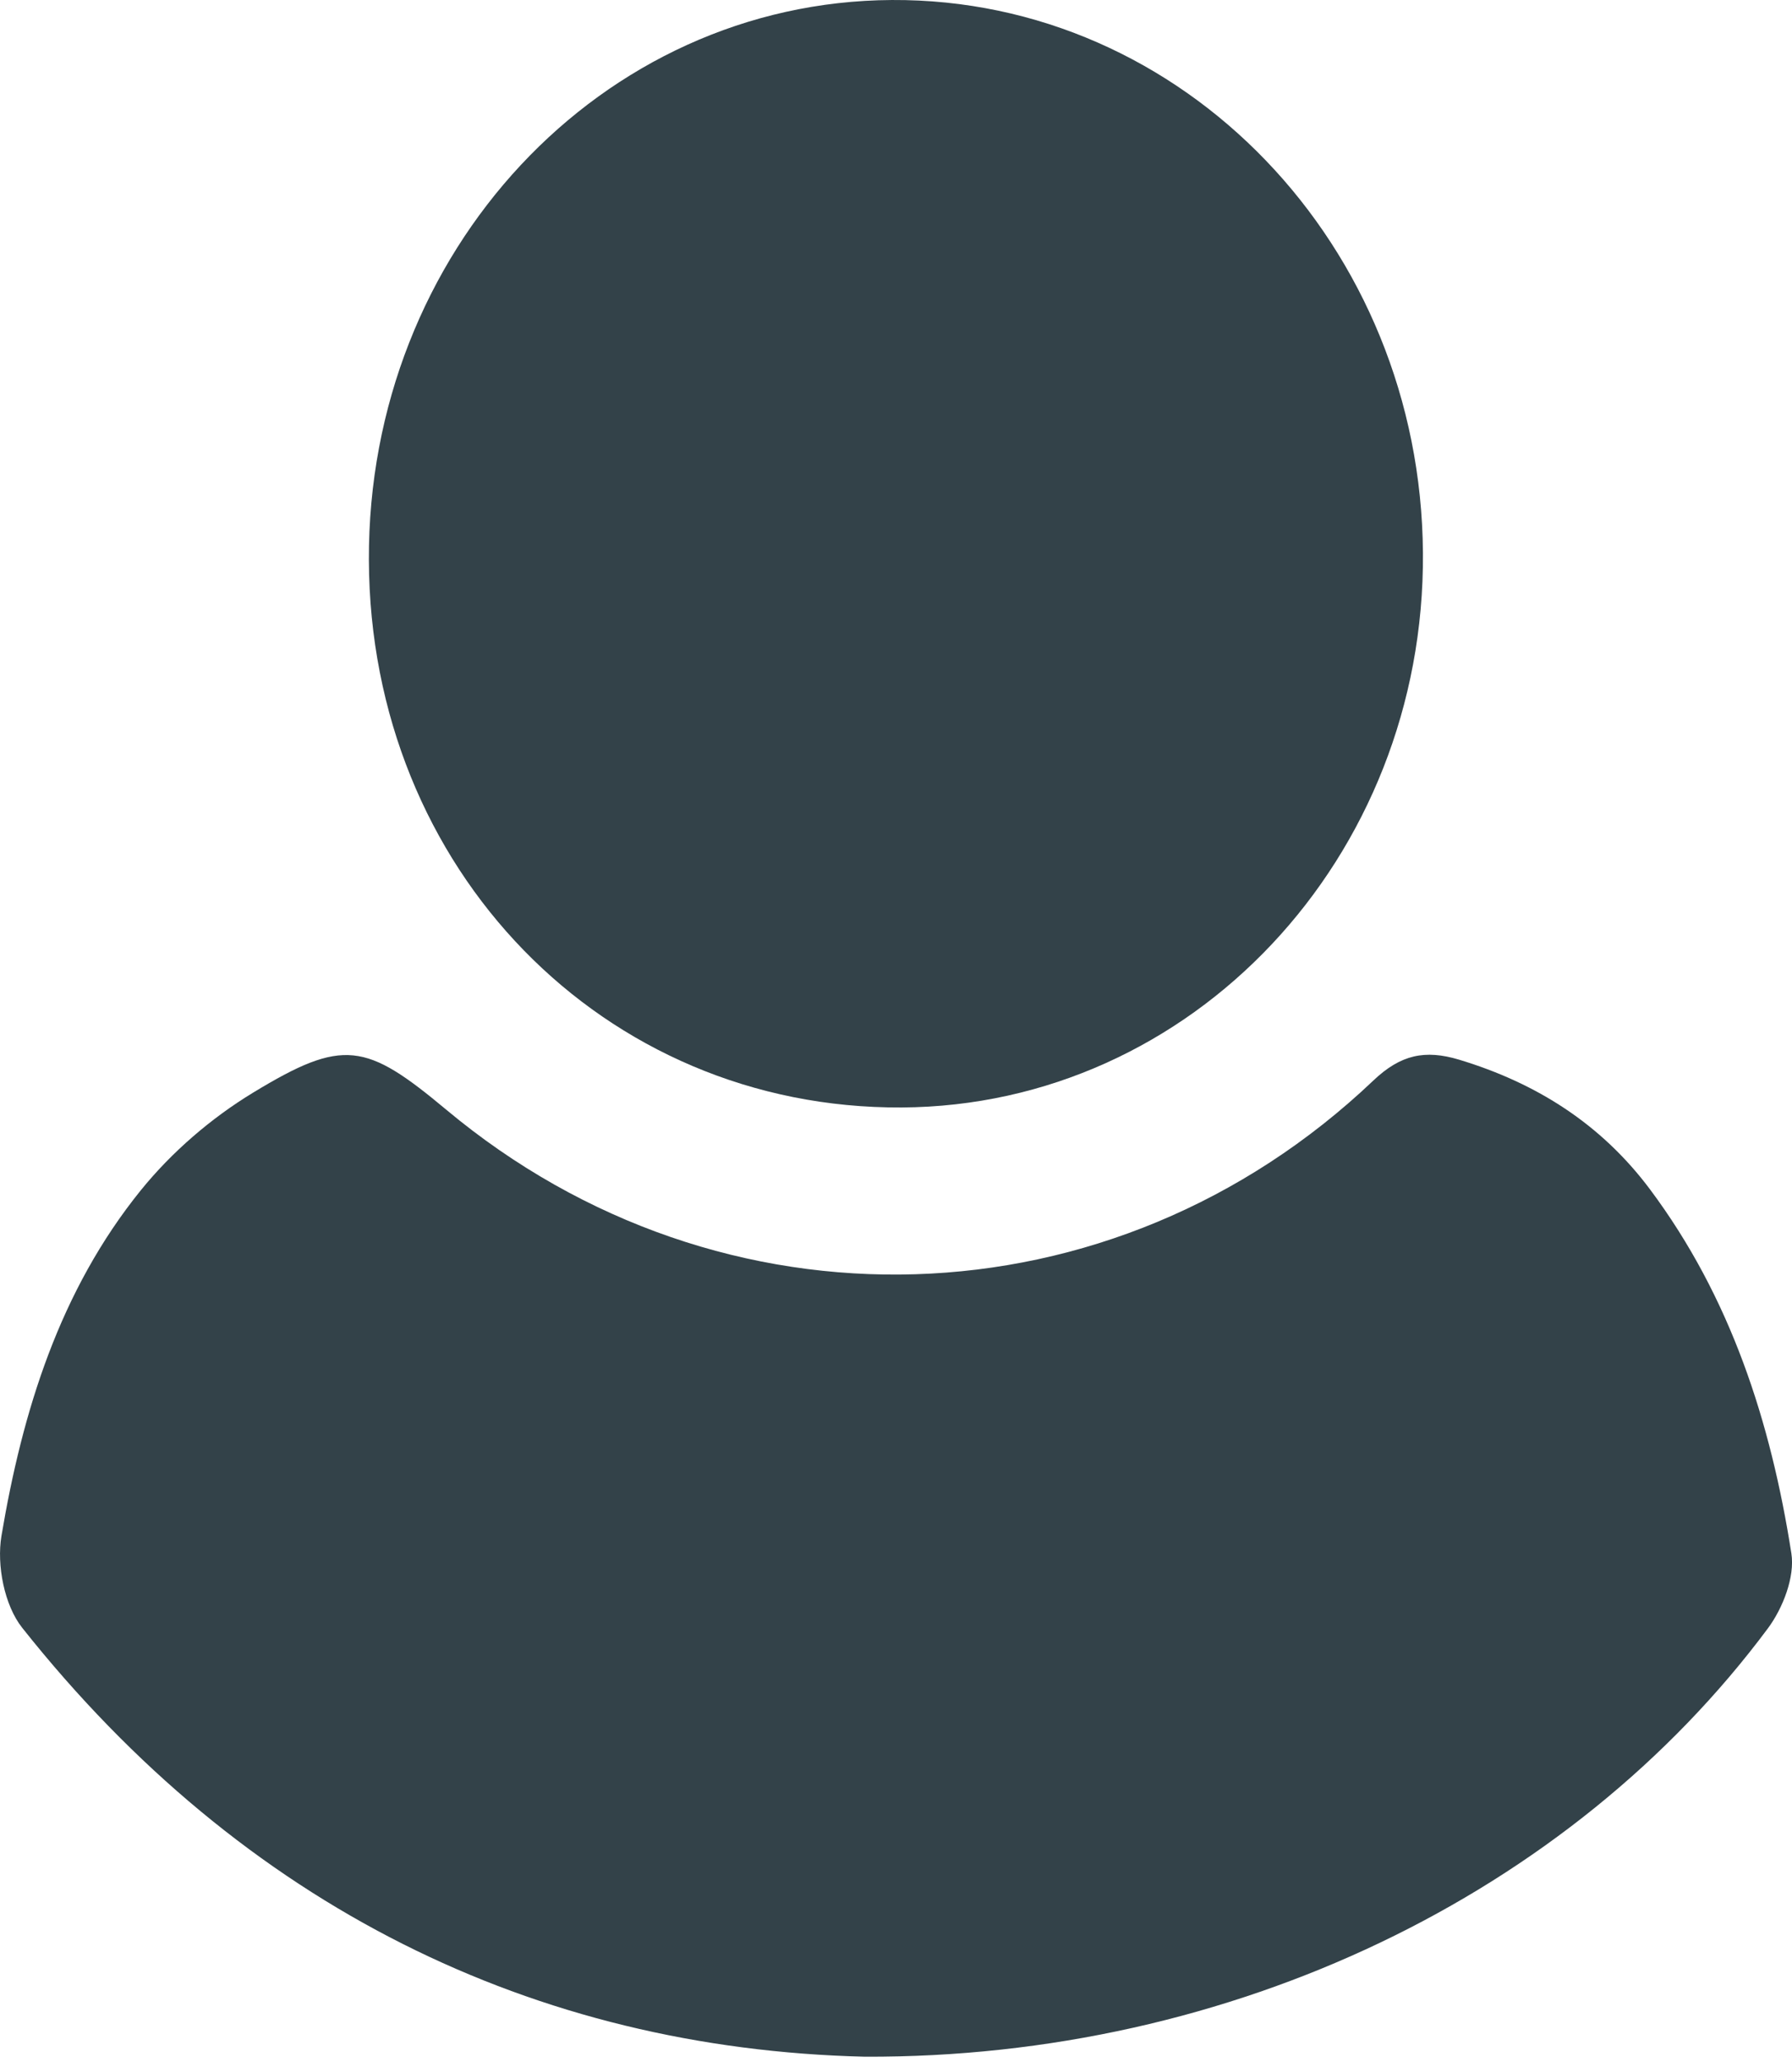 <svg width="20" height="23" viewBox="0 0 20 23" fill="none" xmlns="http://www.w3.org/2000/svg">
<path d="M9.652 22.941C5.965 22.852 2.716 21.267 0.248 18.157C0.048 17.905 -0.038 17.458 0.016 17.133C0.25 15.741 0.666 14.396 1.572 13.276C1.916 12.851 2.356 12.472 2.824 12.188C3.832 11.576 4.082 11.628 4.982 12.379C8.054 14.943 12.42 14.815 15.327 12.053C15.631 11.764 15.903 11.705 16.285 11.82C17.149 12.081 17.869 12.538 18.412 13.262C19.317 14.471 19.764 15.864 19.993 17.327C20.034 17.589 19.898 17.938 19.731 18.163C17.526 21.125 13.755 22.957 9.652 22.941Z" fill="#334249"/>
<path d="M15.881 6.168C15.905 9.57 13.305 12.335 10.063 12.353C6.735 12.371 4.129 9.697 4.117 6.248C4.103 2.807 6.708 0.018 9.954 8.49335e-05C13.208 -0.018 15.857 2.739 15.881 6.168Z" fill="#334249"/>
</svg>
